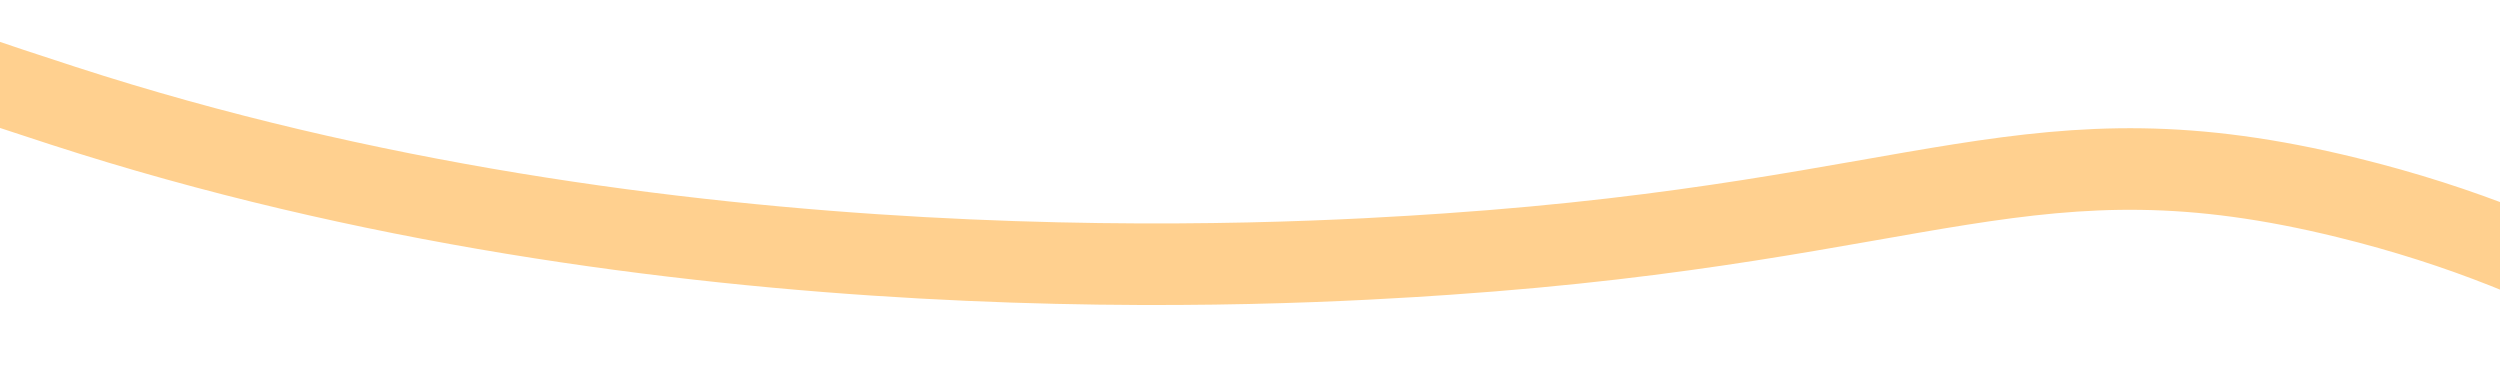 ﻿<?xml version="1.0" encoding="utf-8"?>
<svg version="1.1" xmlns:xlink="http://www.w3.org/1999/xlink" width="92px" height="14px" preserveAspectRatio="xMinYMid meet" viewBox="2198 929  92 12" xmlns="http://www.w3.org/2000/svg">
  <g transform="matrix(-0.391 0.921 -0.921 -0.391 3981.473 -765.279 )">
    <path d="M 0 539.394  C 9.373 535.933  47.606 535.581  61.271 540.985  C 75.342 546.549  77.945 557.128  88.018 558.793  C 103.09 561.284  116.628 540.797  131.111 523.177  C 168.253 477.989  178.581 491.843  212.838 450.459  C 250.434 405.042  232.981 394.413  266.332 364.386  C 284.734 347.818  311.624 331.626  312.396 306.509  C 312.586 300.334  311.178 294.264  315.369 288.701  C 318.758 284.2  325.584 280.329  355.489 281.28  C 385.386 282.232  386.844 287.692  400.067 285.732  C 424.941 282.046  440.732 261.216  444.646 256.052  C 464.426 229.959  461.819 200.211  460.991 190.755  C 458.947 167.418  448.791 147.02  446.132 141.783  C 438 125.763  433.186 123.894  431.272 112.103  C 428.456 94.748  437.02 87.327  431.272 73.517  C 426.683 62.492  420.055 64.412  416.413 54.225  C 412.354 42.872  414.496 52.489  419.693 30.111  C 422.319 18.81  426.347 9.583  426.882 0.222  " stroke-width="3" stroke="#ffd08f" fill="none" transform="matrix(1 0 0 1 1796 785 )" />
  </g>
</svg>